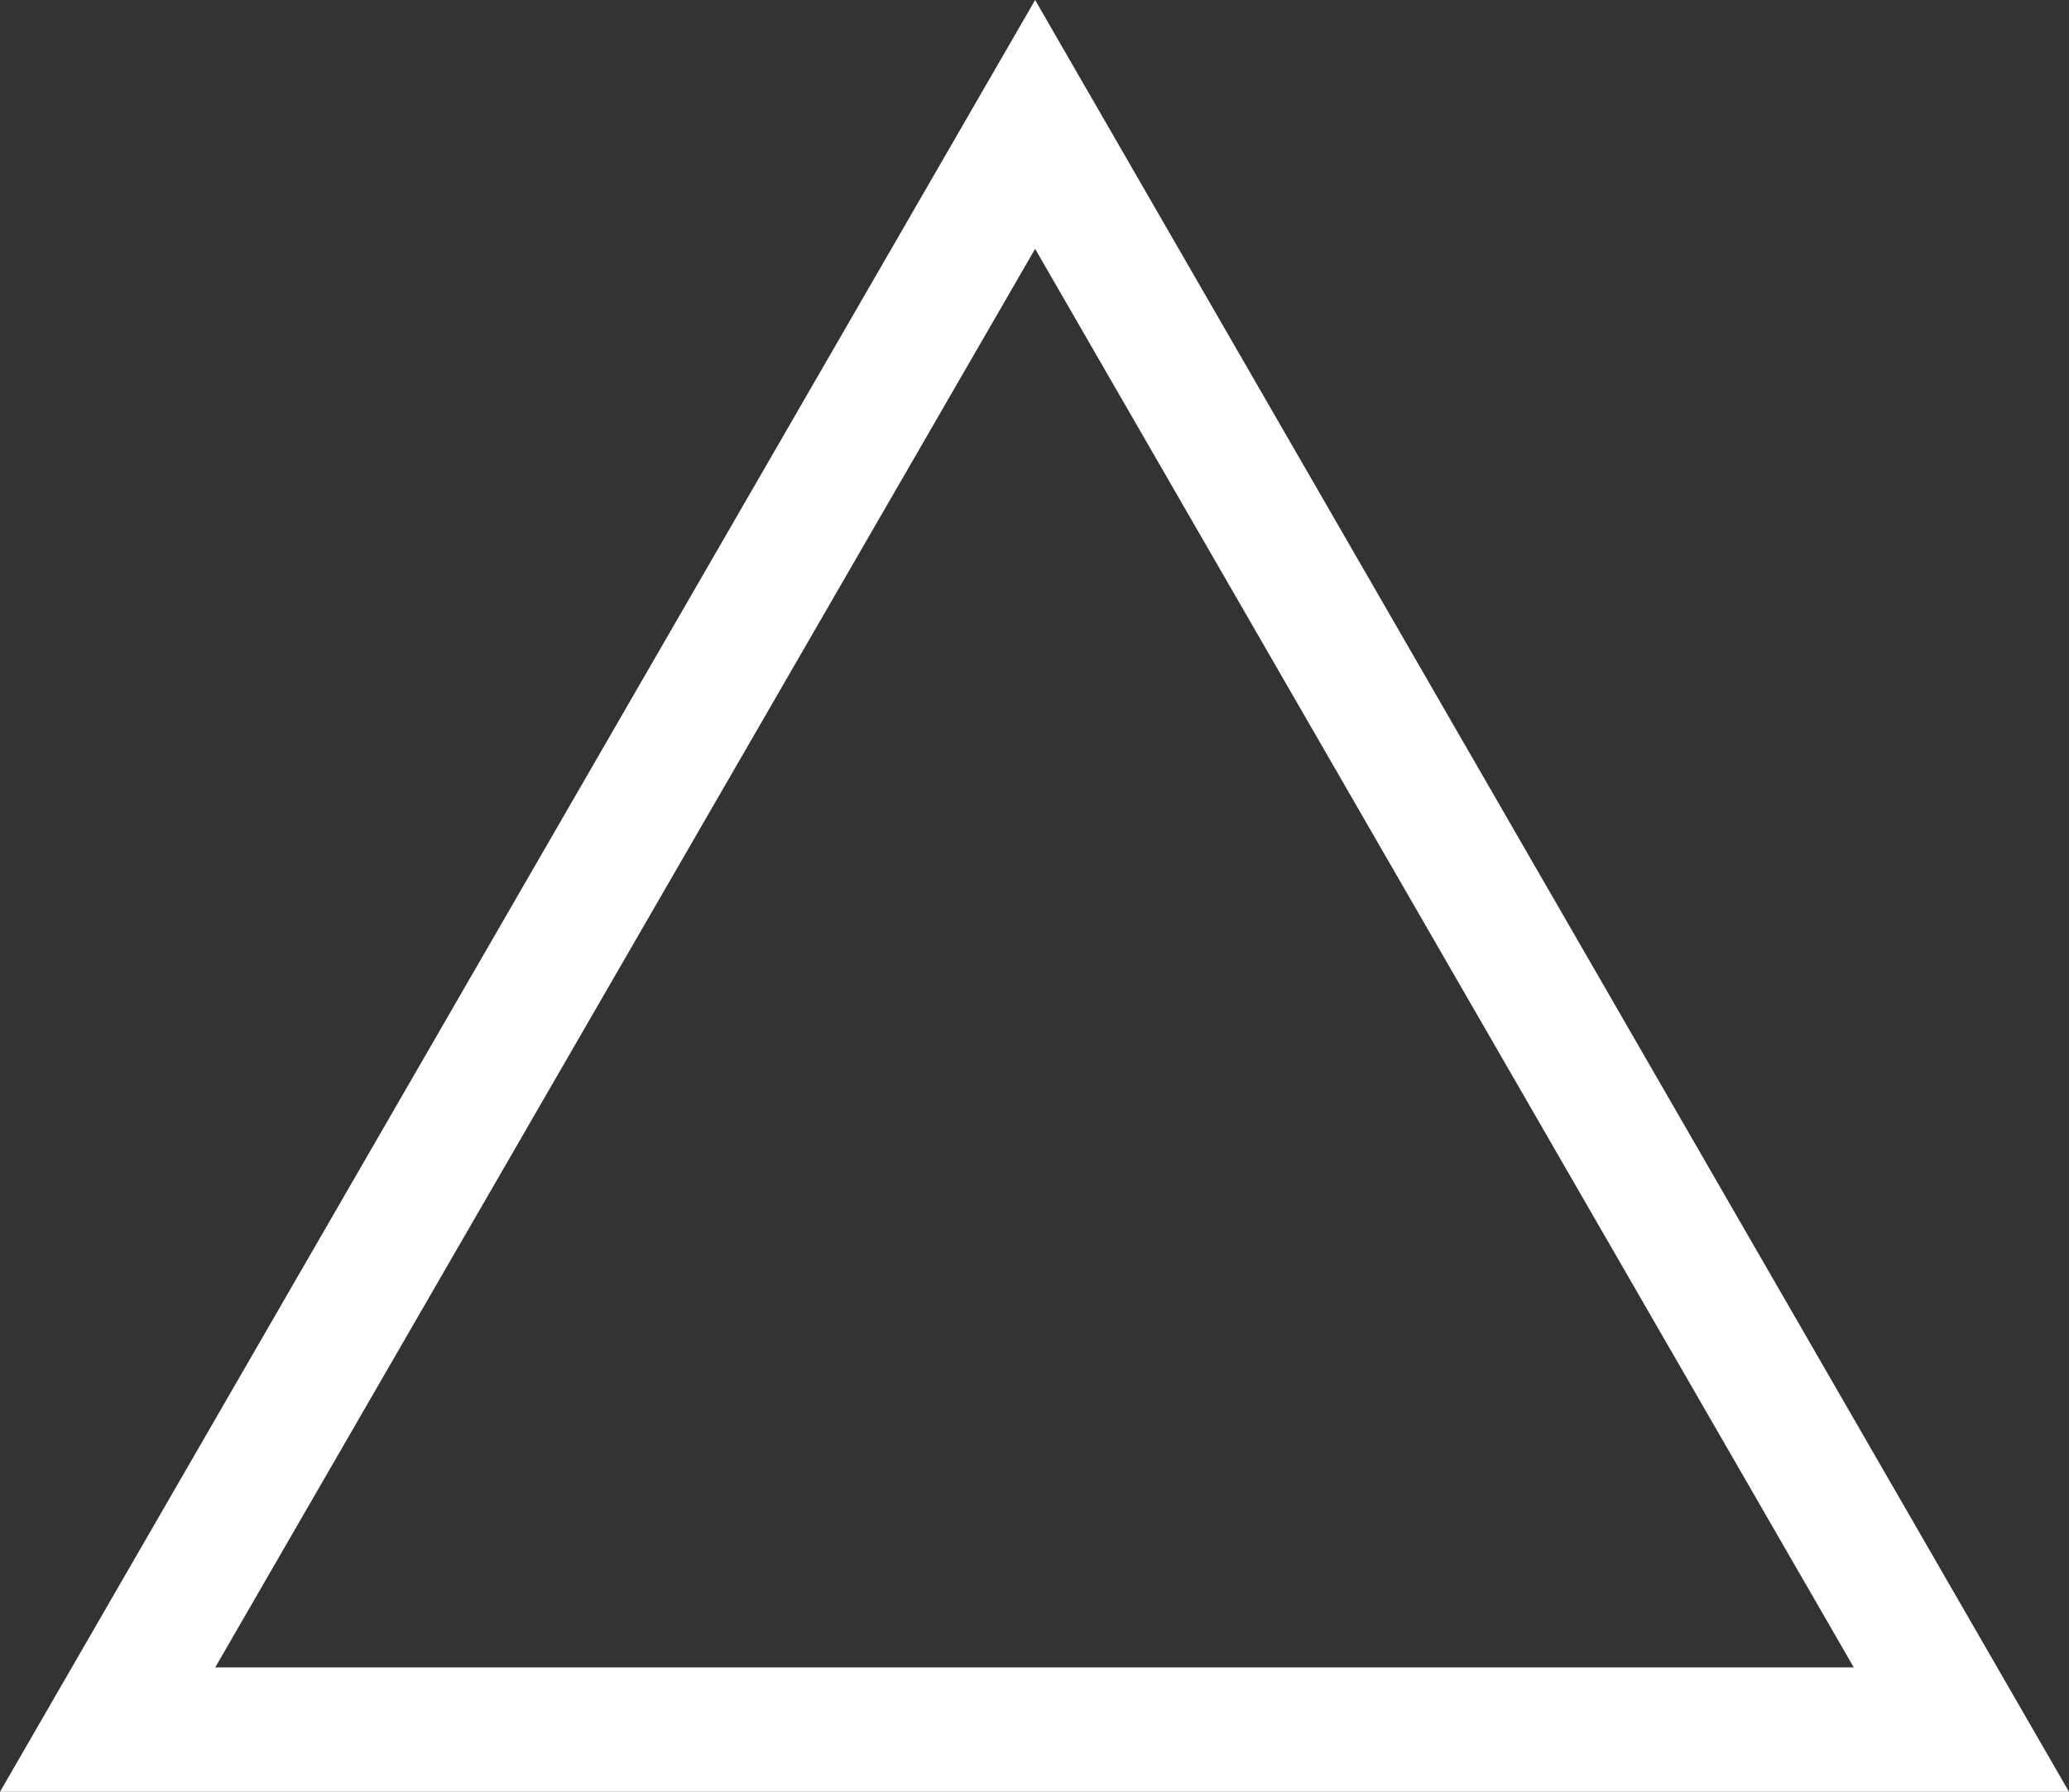 <?xml version="1.0" encoding="utf-8"?>
<!-- Generator: Adobe Illustrator 26.3.1, SVG Export Plug-In . SVG Version: 6.00 Build 0)  -->
<svg version="1.1" id="Layer_1" xmlns="http://www.w3.org/2000/svg" xmlns:xlink="http://www.w3.org/1999/xlink" x="0px" y="0px"
	 viewBox="0 0 166.3 144" style="enable-background:new 0 0 166.3 144;" xml:space="preserve">
<rect x="0" y="0" width="166.3" height="144" fill="#333333" stroke="none"/>
<style type="text/css">
	.st0{fill:#FFFFFF;}
</style>
<path class="st0" d="M166.3,144H0L83.2,0L166.3,144z M17.3,134H149L83.2,20L17.3,134z"/>
</svg>
